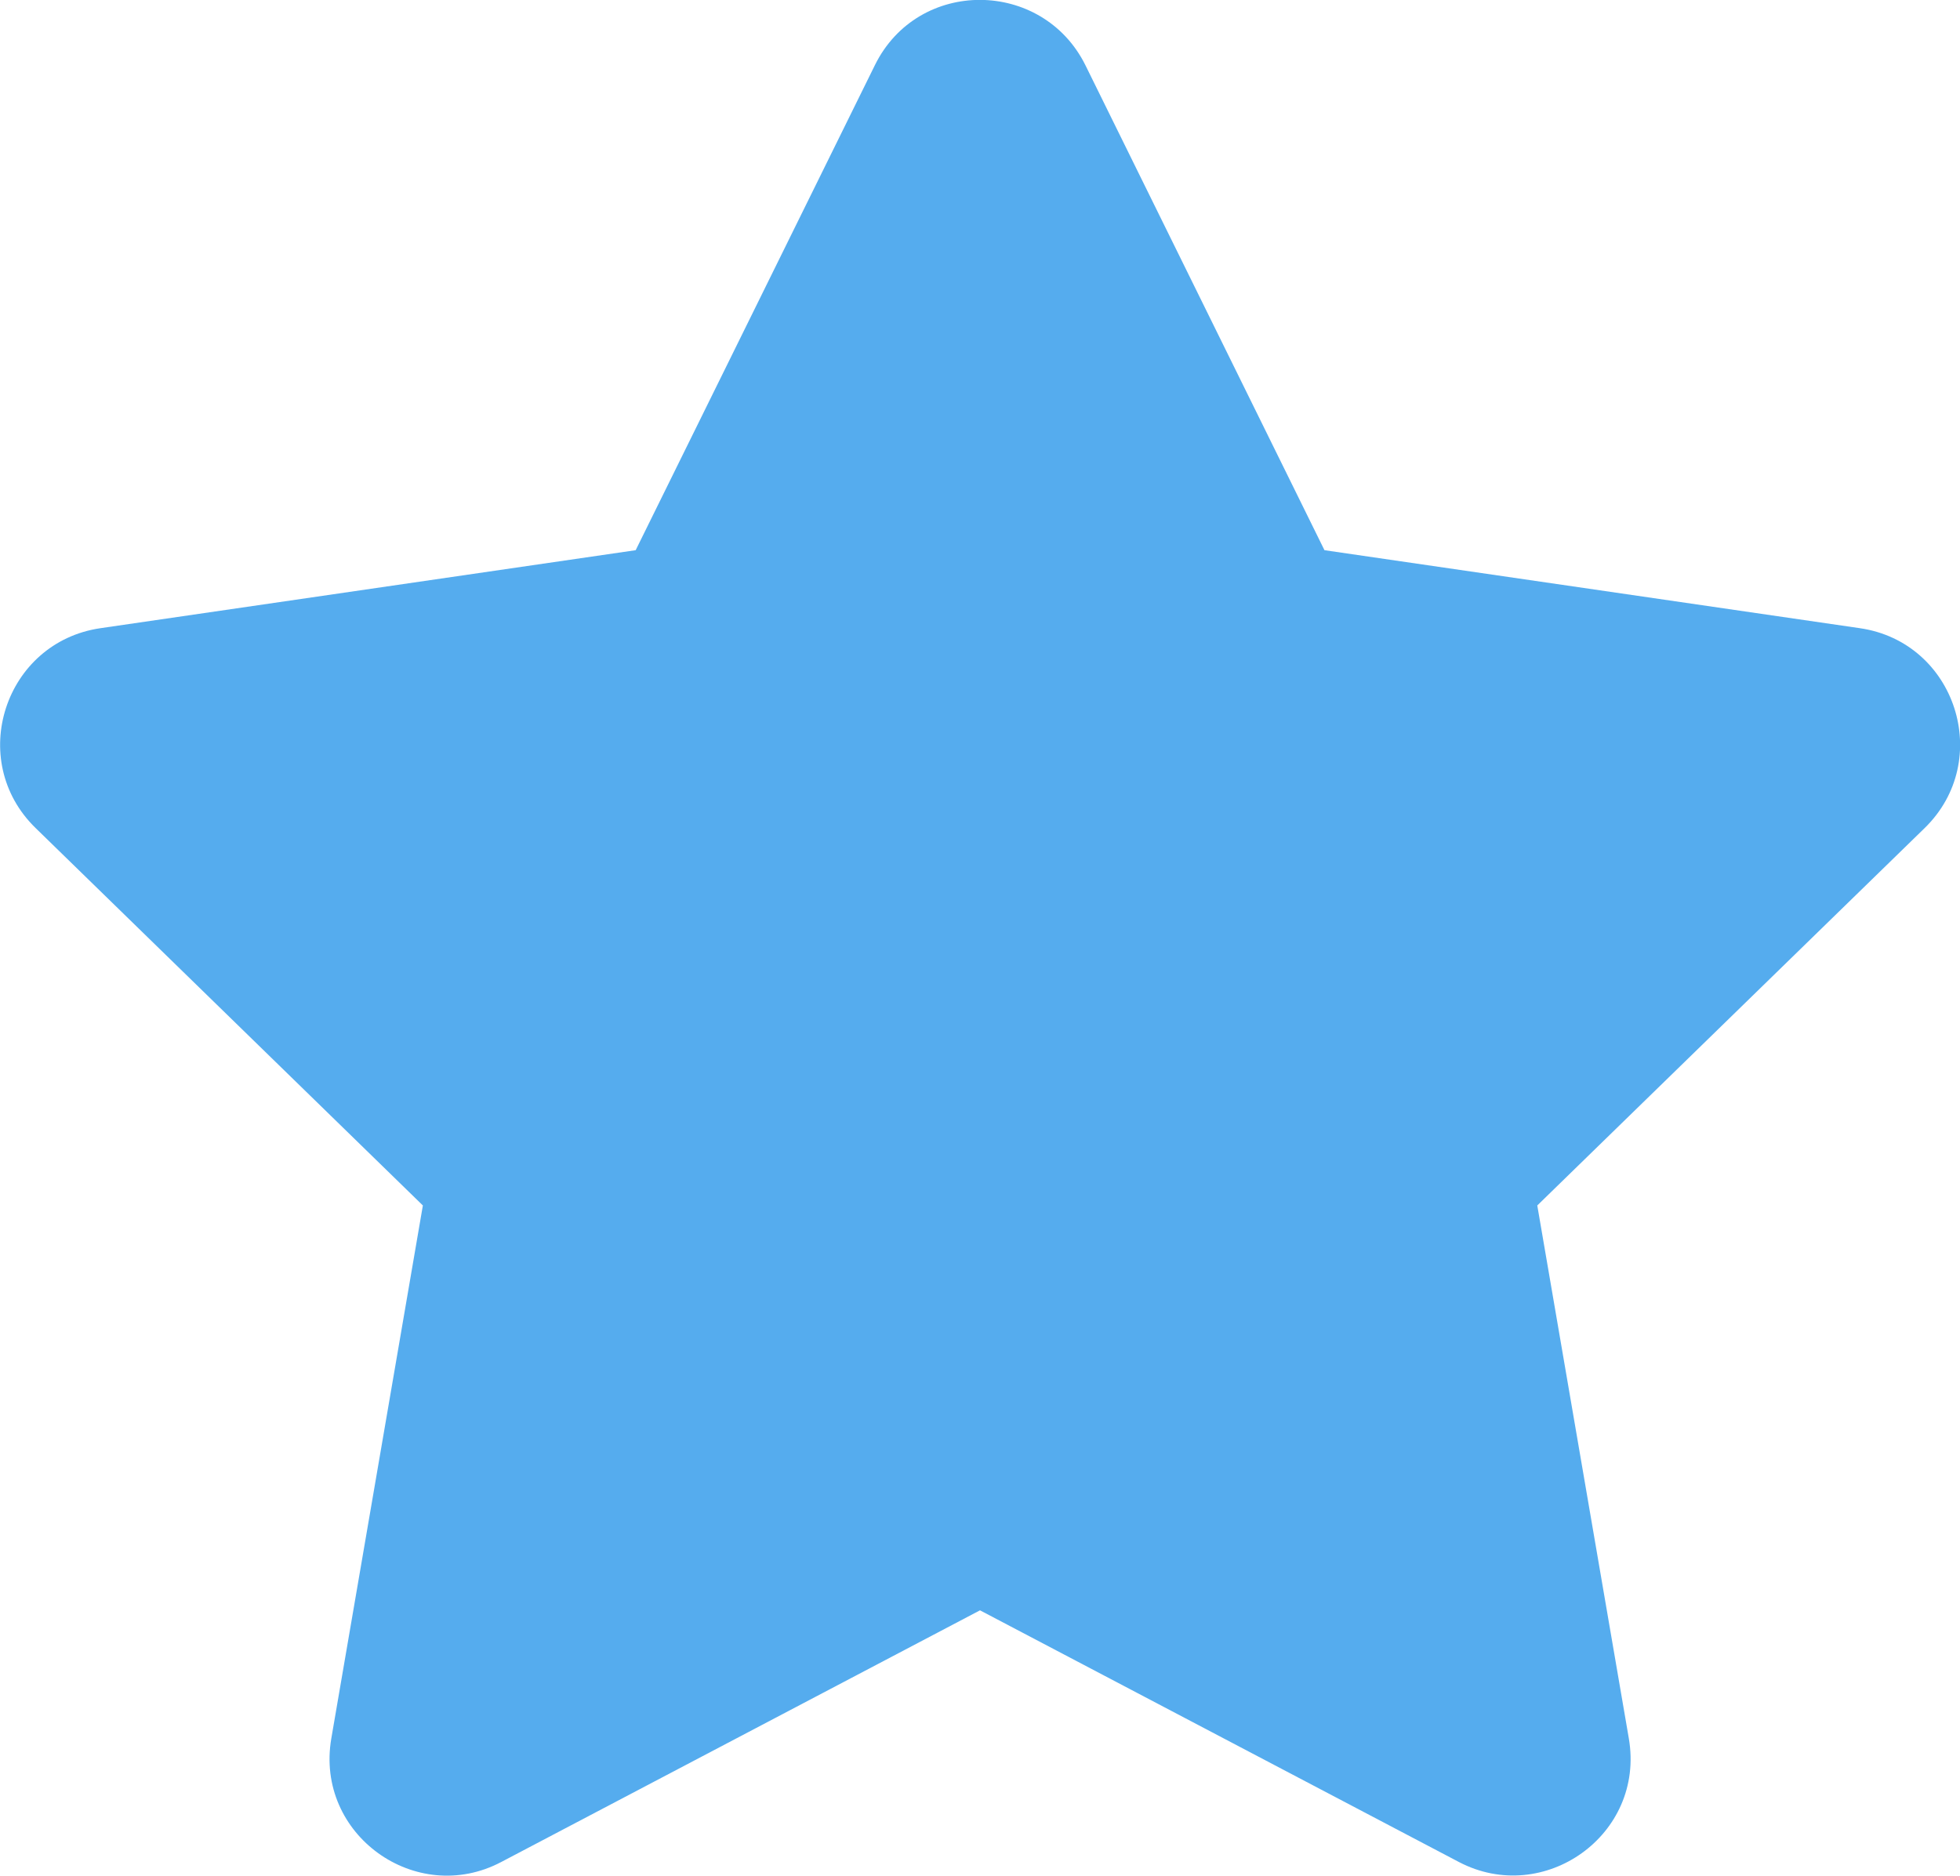 <?xml version="1.0" encoding="utf-8"?>
<!-- Generator: Adobe Illustrator 16.0.4, SVG Export Plug-In . SVG Version: 6.00 Build 0)  -->
<!DOCTYPE svg PUBLIC "-//W3C//DTD SVG 1.1//EN" "http://www.w3.org/Graphics/SVG/1.1/DTD/svg11.dtd">
<svg version="1.1" id="Layer_1" xmlns="http://www.w3.org/2000/svg" xmlns:xlink="http://www.w3.org/1999/xlink" x="0px" y="0px"
	 width="14.174px" height="13.566px" viewBox="114.803 216.693 14.174 13.566"
	 enable-background="new 114.803 216.693 14.174 13.566" xml:space="preserve">
<path fill="#55ACEE" d="M121.13,217.164l-1.73,3.508l-3.87,0.564c-0.694,0.101-0.973,0.956-0.469,1.446l2.8,2.729l-0.662,3.854
	c-0.12,0.697,0.614,1.219,1.229,0.894l3.462-1.82l3.463,1.82c0.614,0.322,1.349-0.196,1.229-0.894l-0.662-3.854l2.801-2.729
	c0.503-0.49,0.225-1.346-0.469-1.446l-3.871-0.564l-1.729-3.508C122.341,216.539,121.442,216.531,121.13,217.164L121.13,217.164z"/>
</svg>
